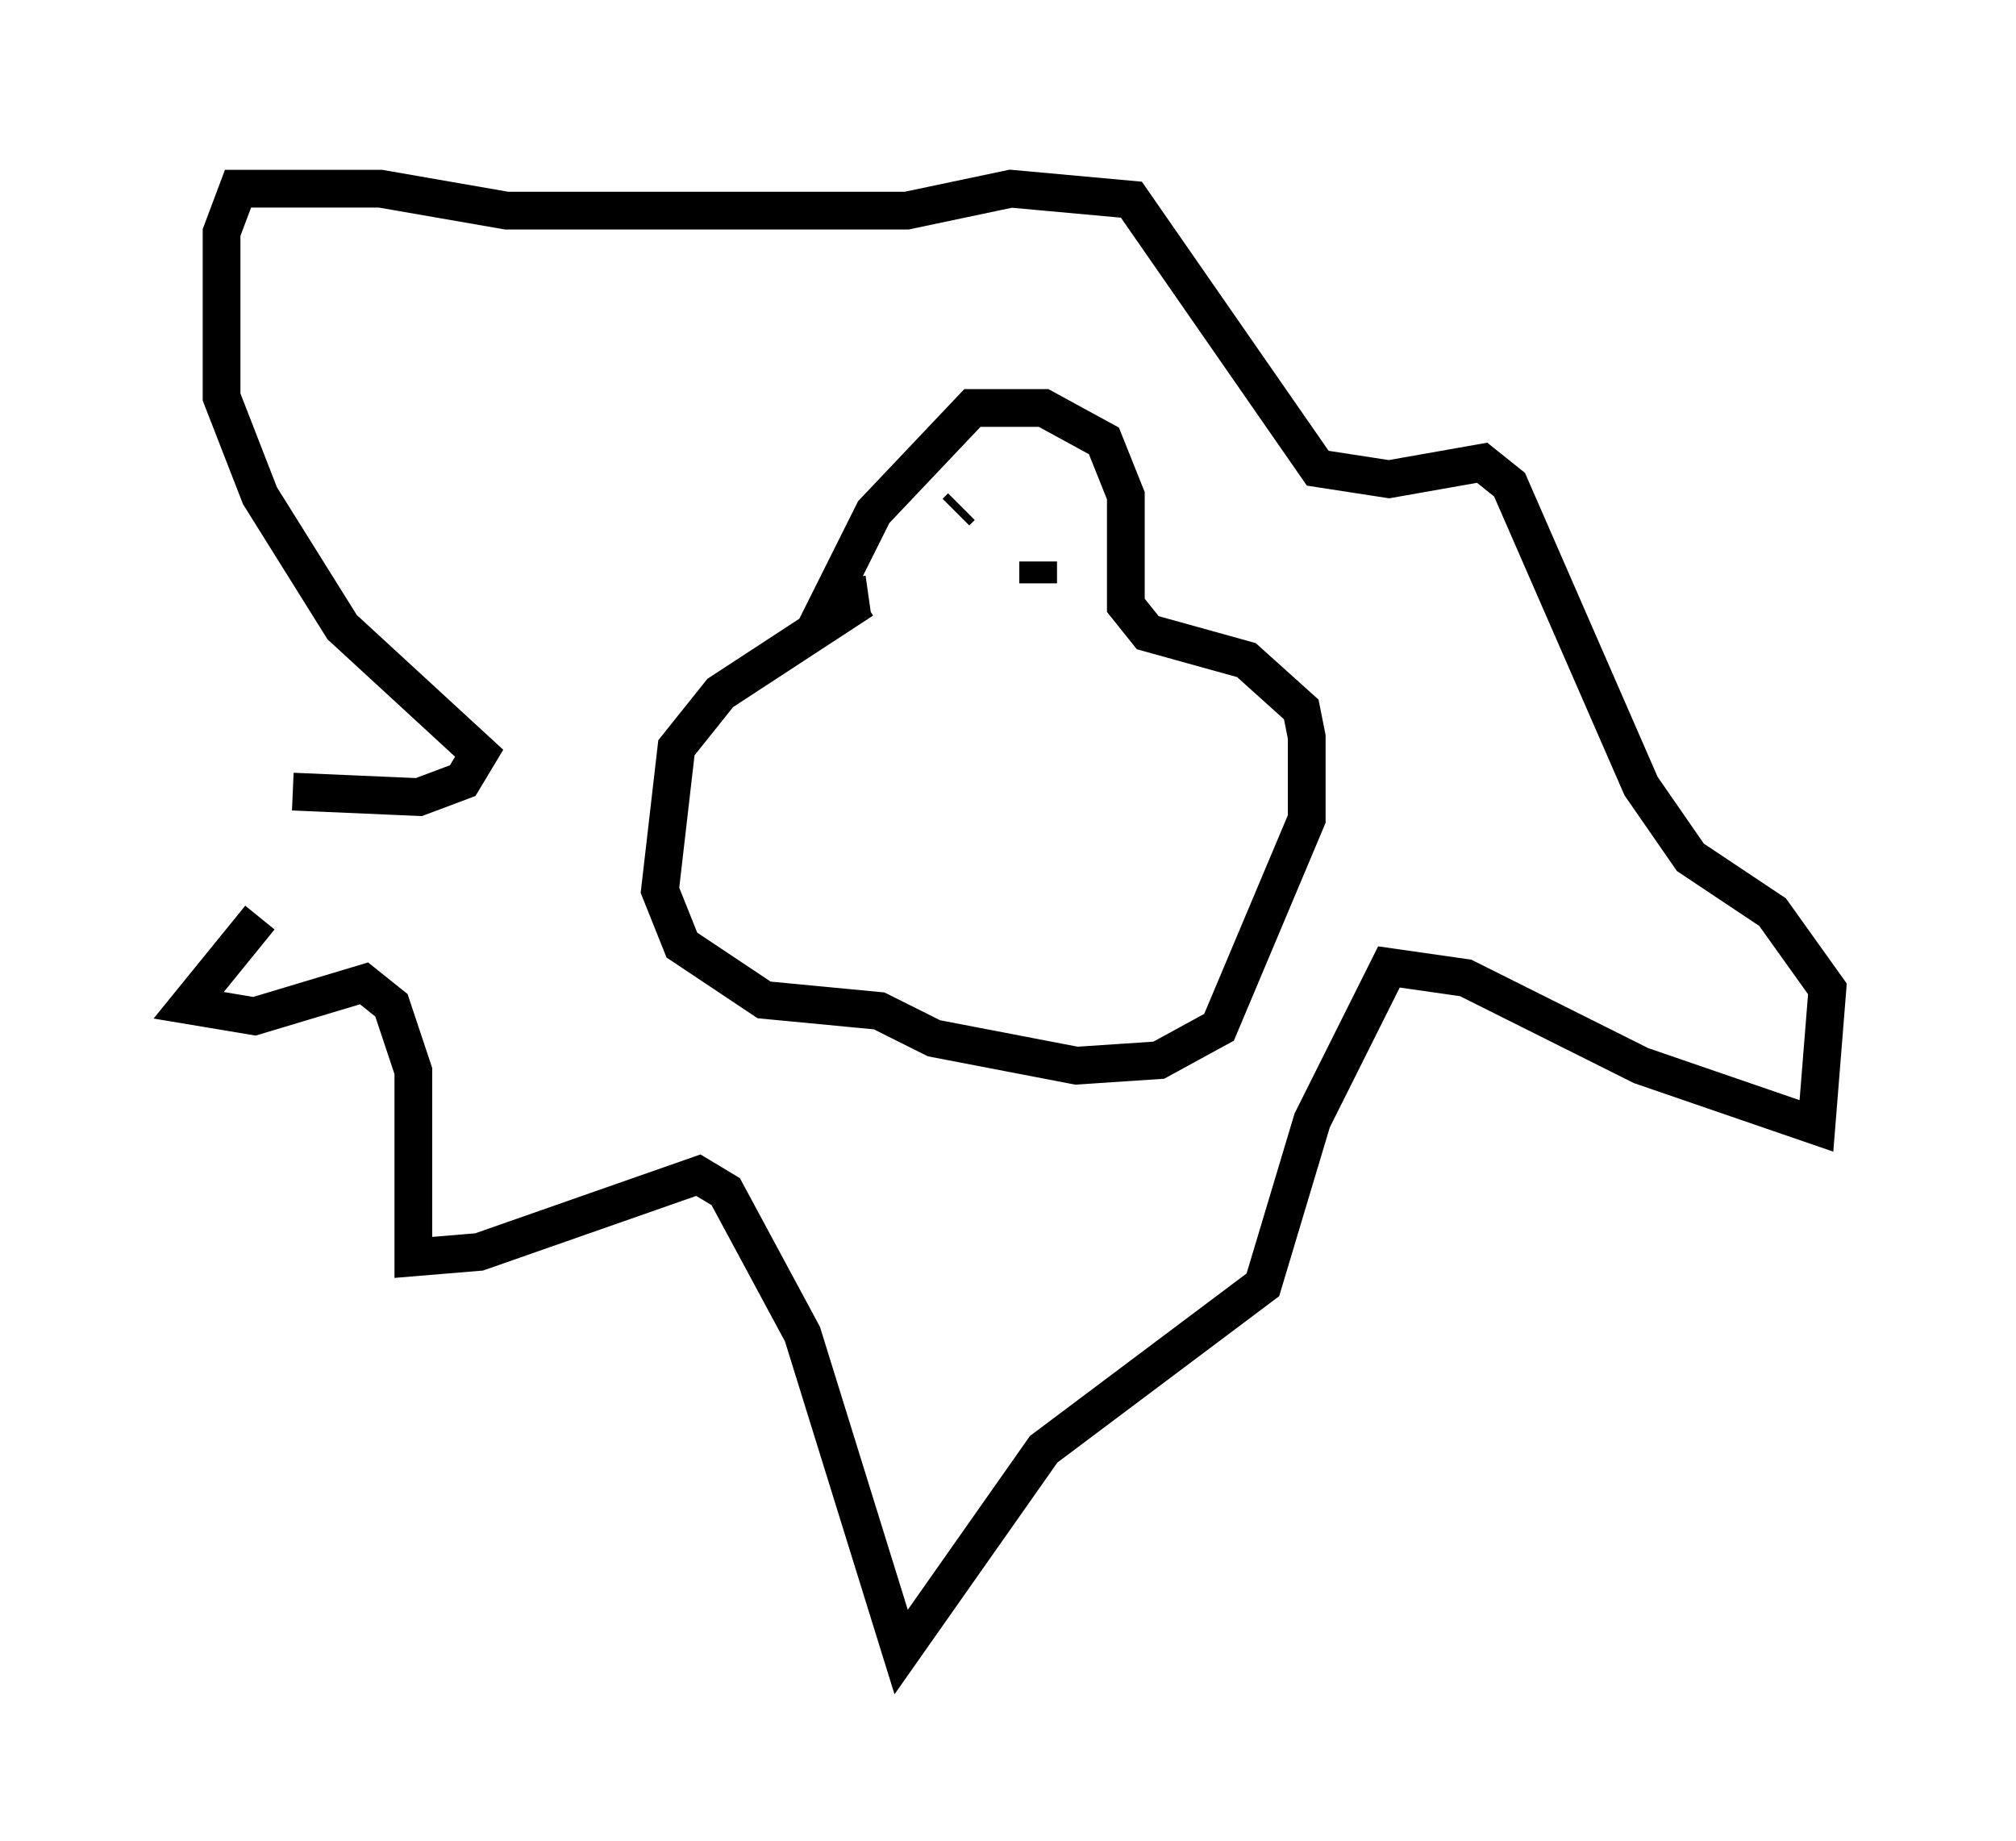<?xml version="1.0" encoding="utf-8" ?>
<svg baseProfile="full" height="48.782" version="1.1" width="53.43" xmlns="http://www.w3.org/2000/svg" xmlns:ev="http://www.w3.org/2001/xml-events" xmlns:xlink="http://www.w3.org/1999/xlink"><defs /><rect fill="white" height="48.782" width="53.43" x="0" y="0" /><path d="M8.486, 19.38 m-1.598, 4.939 l-1.888, 2.324 1.743, 0.291 l2.905, -0.872 0.726, 0.581 l0.581, 1.743 0.0, 4.939 l1.743, -0.145 5.81, -2.034 l0.726, 0.436 2.034, 3.777 l2.615, 8.425 3.777, -5.374 l5.81, -4.358 1.307, -4.358 l2.034, -4.067 2.034, 0.291 l4.648, 2.324 4.648, 1.598 l0.291, -3.631 -1.453, -2.034 l-2.179, -1.453 -1.307, -1.888 l-3.486, -7.989 -0.726, -0.581 l-2.469, 0.436 -1.888, -0.291 l-4.939, -7.117 -3.196, -0.291 l-2.76, 0.581 -10.603, 0.0 l-3.341, -0.581 -3.777, 0.0 l-0.436, 1.162 0.0, 4.358 l1.017, 2.615 2.179, 3.486 l3.631, 3.341 -0.436, 0.726 l-1.162, 0.436 -3.341, -0.145 m15.106, -5.084 l-3.777, 2.469 -1.162, 1.453 l-0.436, 3.777 0.581, 1.453 l2.179, 1.453 3.05, 0.291 l1.453, 0.726 3.777, 0.726 l2.179, -0.145 1.598, -0.872 l2.324, -5.52 0.0, -2.179 l-0.145, -0.726 -1.453, -1.307 l-2.615, -0.726 -0.581, -0.726 l0.0, -2.905 -0.581, -1.453 l-1.598, -0.872 -1.888, 0.0 l-2.615, 2.76 -1.162, 2.324 l1.017, -0.145 m2.324, -2.179 l0.145, -0.145 m2.034, 0.436 l0.0, 0.0 m-0.436, 0.726 l0.0, 0.0 m0.436, -0.291 l0.0, 0.0 m0.0, 0.581 l0.0, 0.581 " fill="none" stroke="black" stroke-width="1" /></svg>